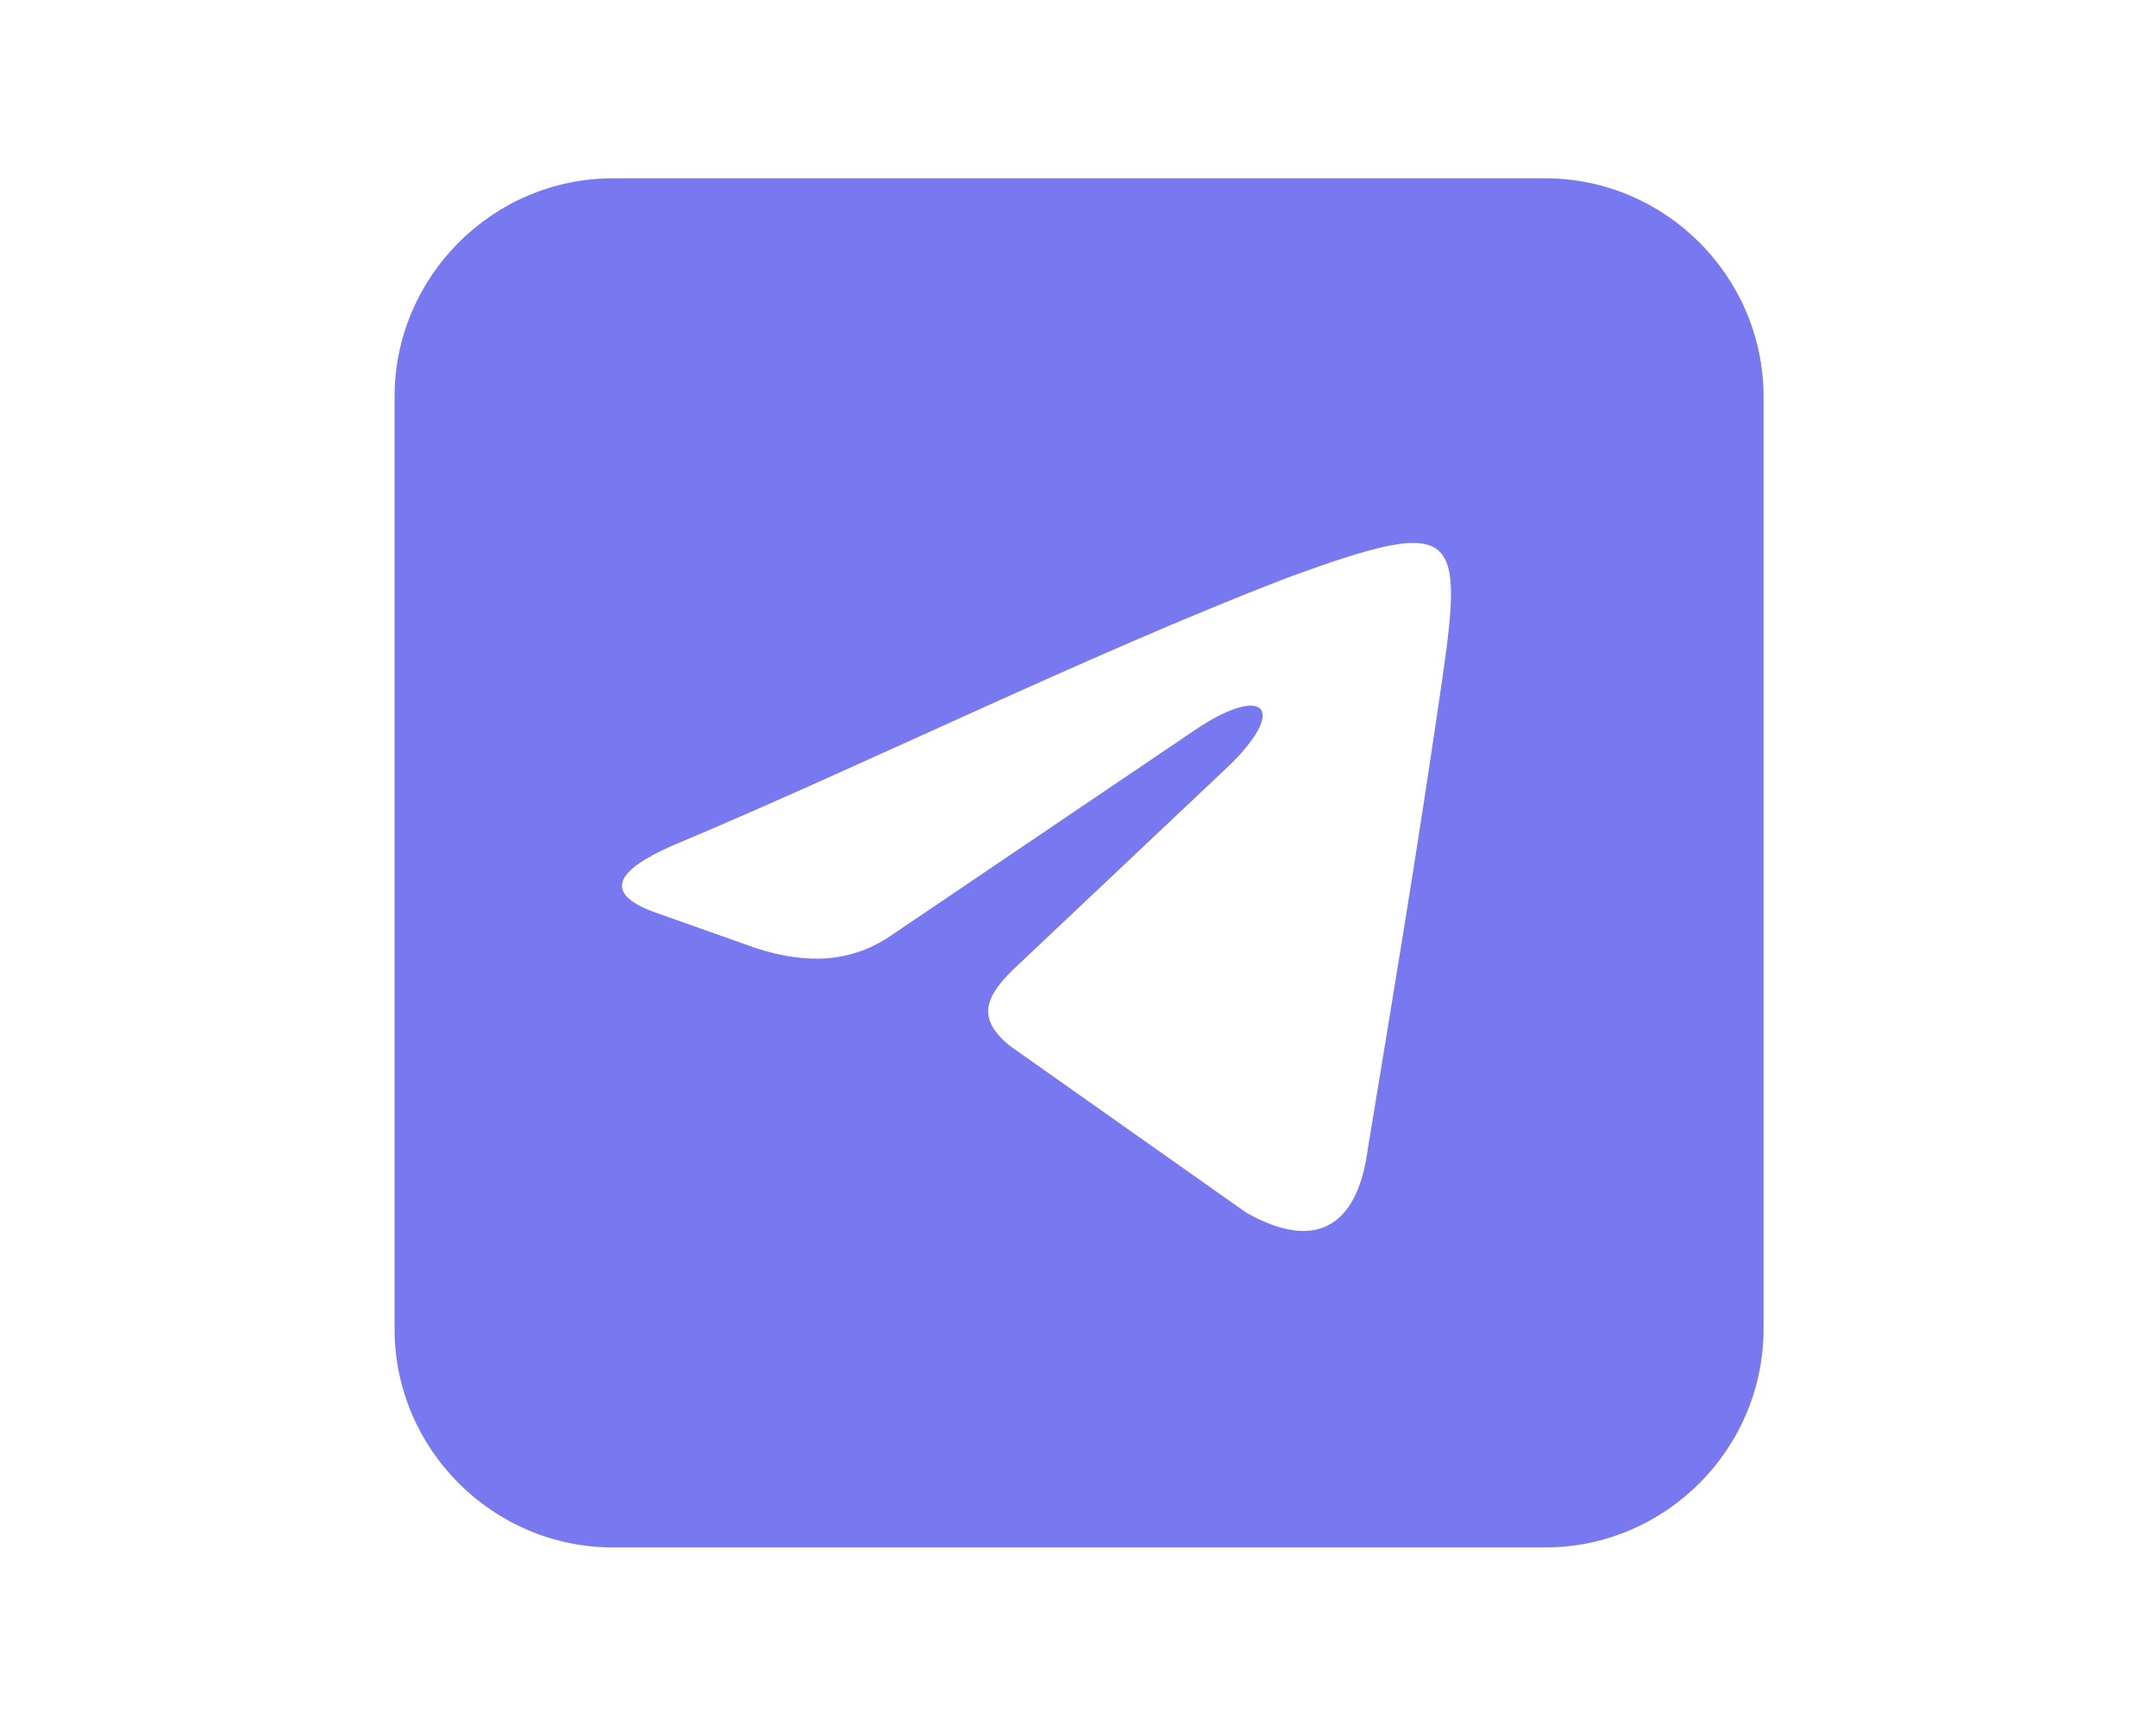 <?xml version="1.0" encoding="utf-8"?>
<!-- Generator: Adobe Illustrator 23.0.1, SVG Export Plug-In . SVG Version: 6.00 Build 0)  -->
<svg version="1.1" id="Layer_1" xmlns="http://www.w3.org/2000/svg" xmlns:xlink="http://www.w3.org/1999/xlink" x="0px" y="0px"
	 viewBox="0 0 708.7 566.9" style="enable-background:new 0 0 708.7 566.9;" xml:space="preserve">
<style type="text/css">
	.st0{fill-rule:evenodd;clip-rule:evenodd;fill:#7879F1;}
</style>
<path class="st0" d="M507.9,58.6H201.5c-39.5,0-71.8,32.3-71.8,71.8v306.4c0,39.5,32.3,71.8,71.8,71.8h306.4
	c39.5,0,71.8-32.3,71.8-71.8V130.4C579.7,90.9,547.4,58.6,507.9,58.6z M472.5,234c-7,47.9-15,95.8-22.9,143.7
	c-3,22.9-15,34.9-39.9,20.9l-77.8-54.9c-11-9-8-16,1-24.9l71.8-67.8c19-19,10-25.9-12-11l-98.8,66.8c-14,10-28.9,10-44.9,5l-33.9-12
	c-21.9-8-5-17,6-21.9c61.9-25.9,136.7-62.8,201.5-87.8C482.4,168.2,481.4,174.2,472.5,234z"/>
</svg>
